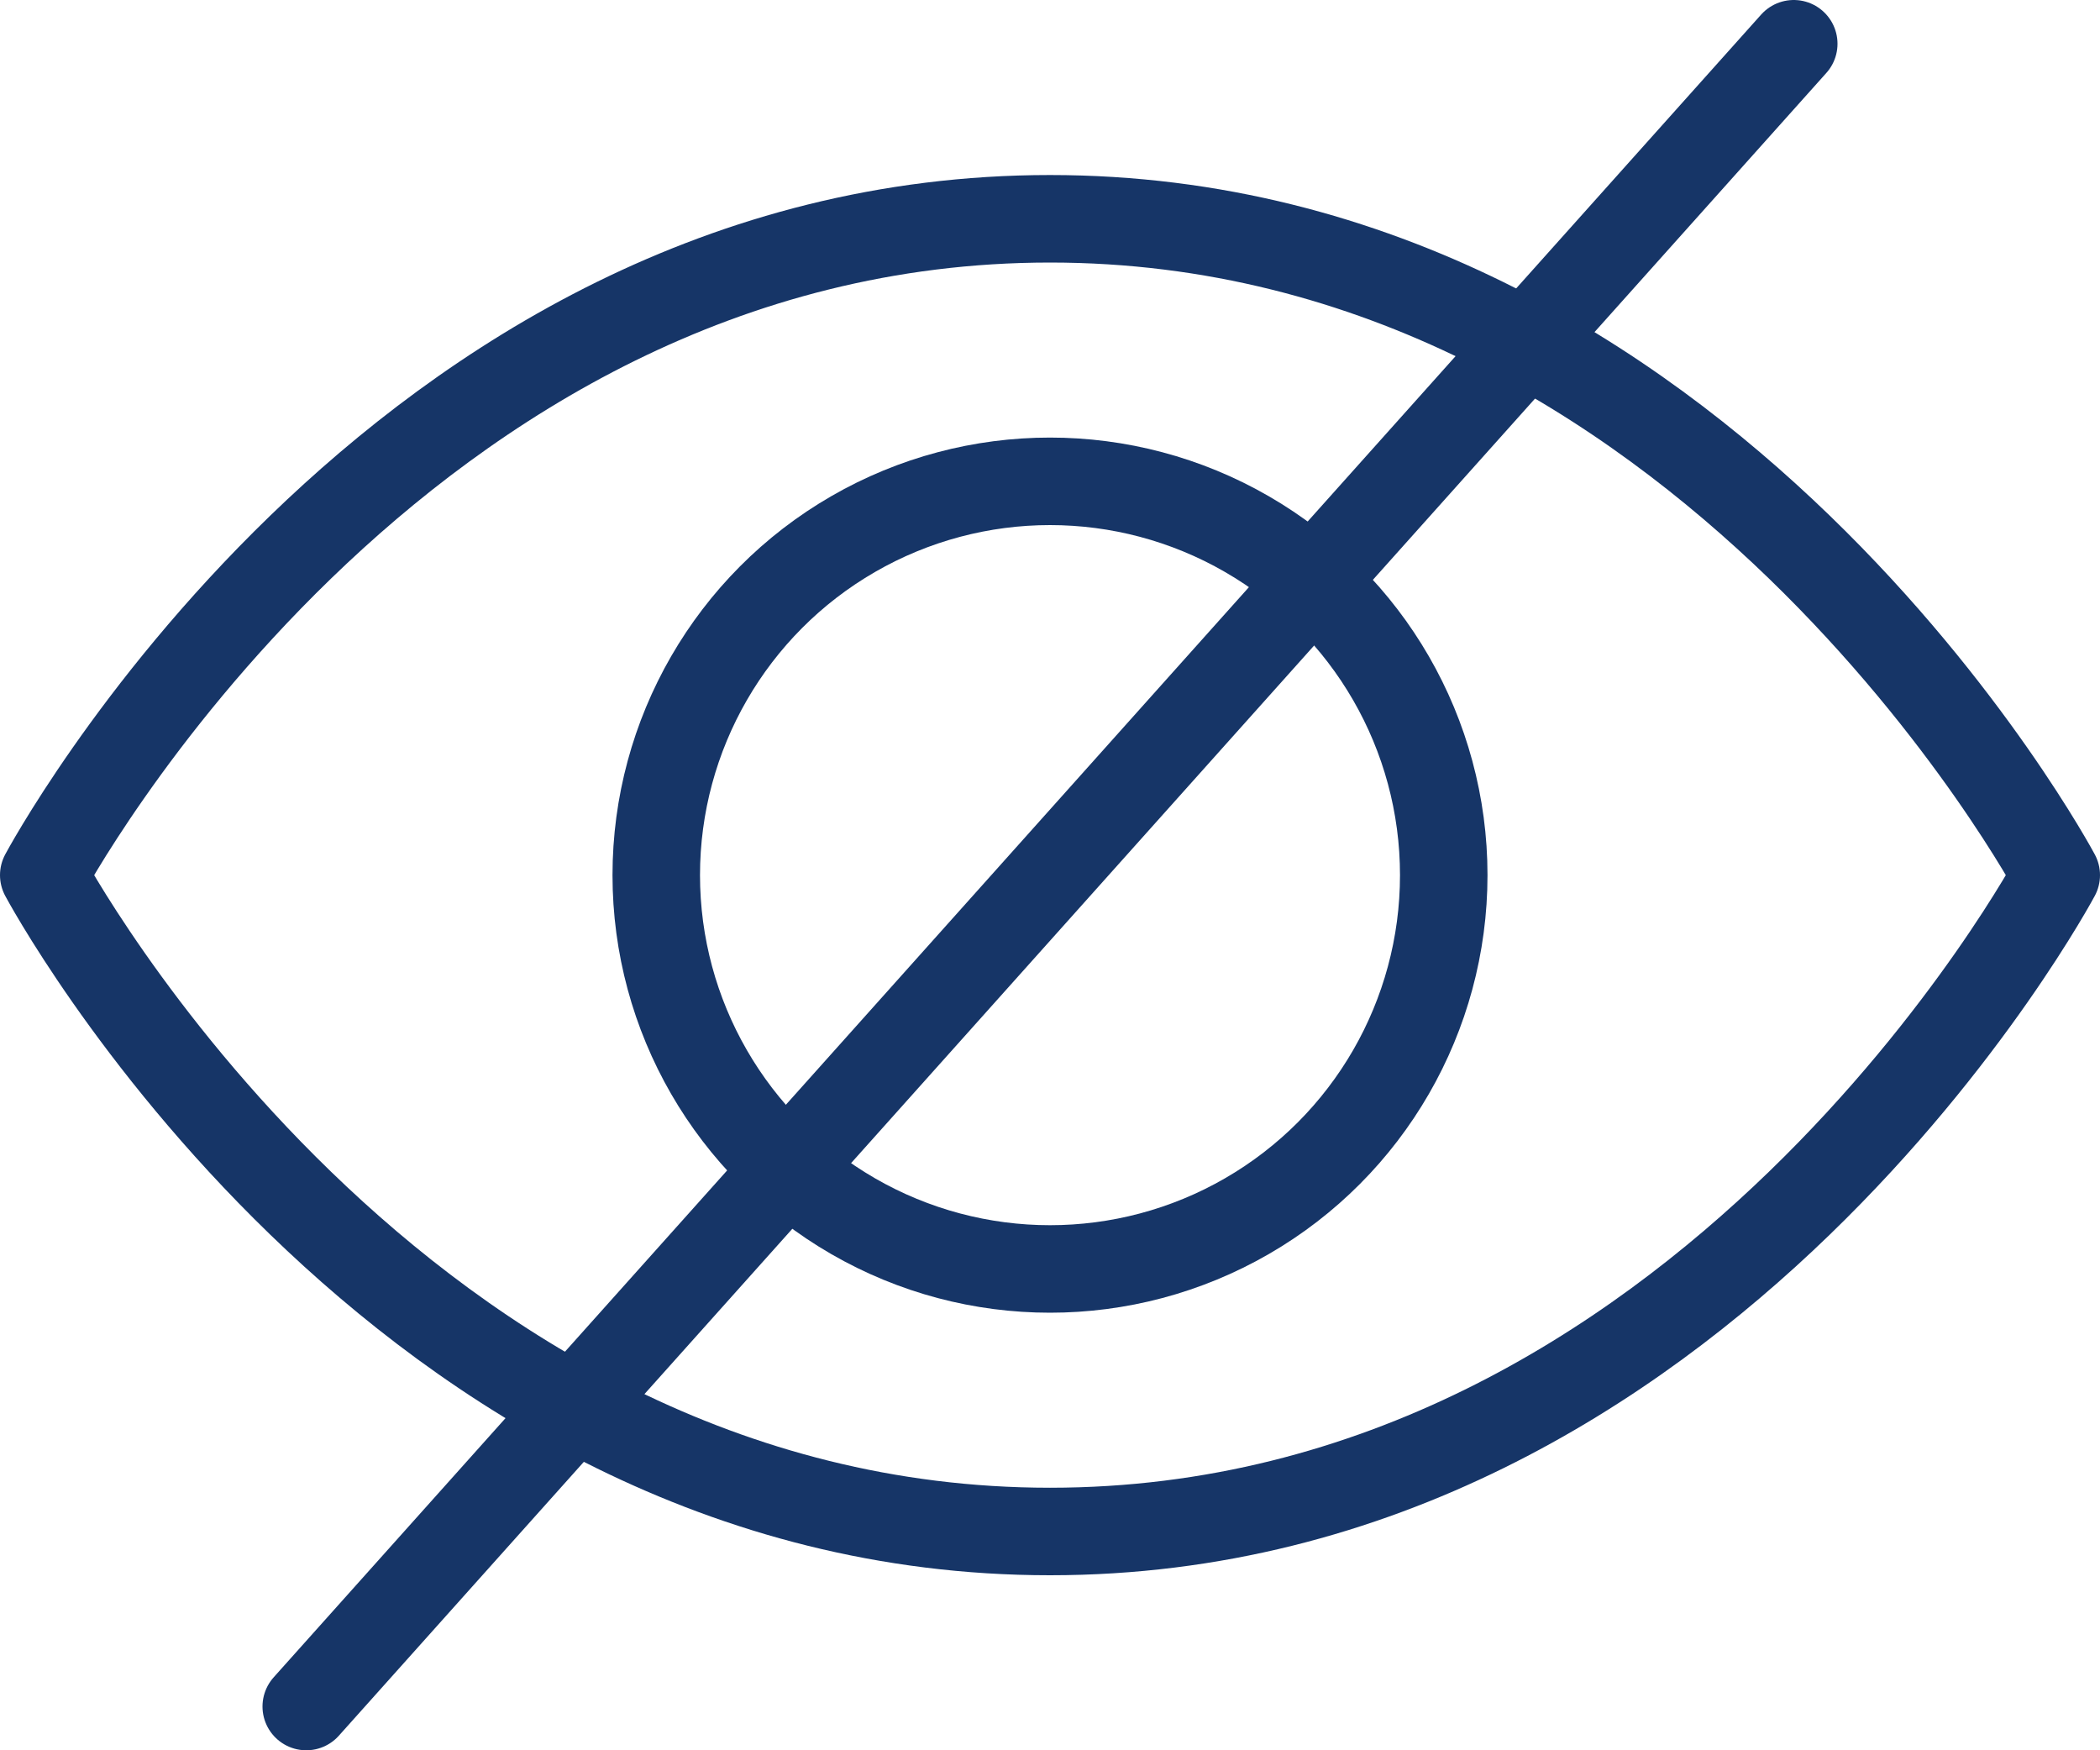 <svg xmlns="http://www.w3.org/2000/svg" xmlns:xlink="http://www.w3.org/1999/xlink" width="24" height="20" viewBox="0 0 24 20">
  <defs>
    <clipPath id="clip-path">
      <rect id="Rectangle_13064" data-name="Rectangle 13064" width="24" height="20" fill="none"/>
    </clipPath>
  </defs>
  <g id="Group_37840" data-name="Group 37840" clip-path="url(#clip-path)">
    <path id="Path_4552" data-name="Path 4552" d="M23.5,10s-4,7.5-11.5,7.5S.5,10,.5,10,4.5,2.5,12,2.5,23.5,10,23.5,10Z" fill="none" stroke="#163567" stroke-linecap="round" stroke-linejoin="round" stroke-width="1"/>
    <circle id="Ellipse_531" data-name="Ellipse 531" cx="4.5" cy="4.5" r="4.5" transform="translate(7.5 5.5)" fill="none" stroke="#163567" stroke-linecap="round" stroke-linejoin="round" stroke-width="1"/>
    <line id="Line_328" data-name="Line 328" x1="17" y2="19" transform="translate(3.5 0.5)" fill="none" stroke="#163567" stroke-linecap="round" stroke-linejoin="round" stroke-width="1"/>
  </g>
</svg>
